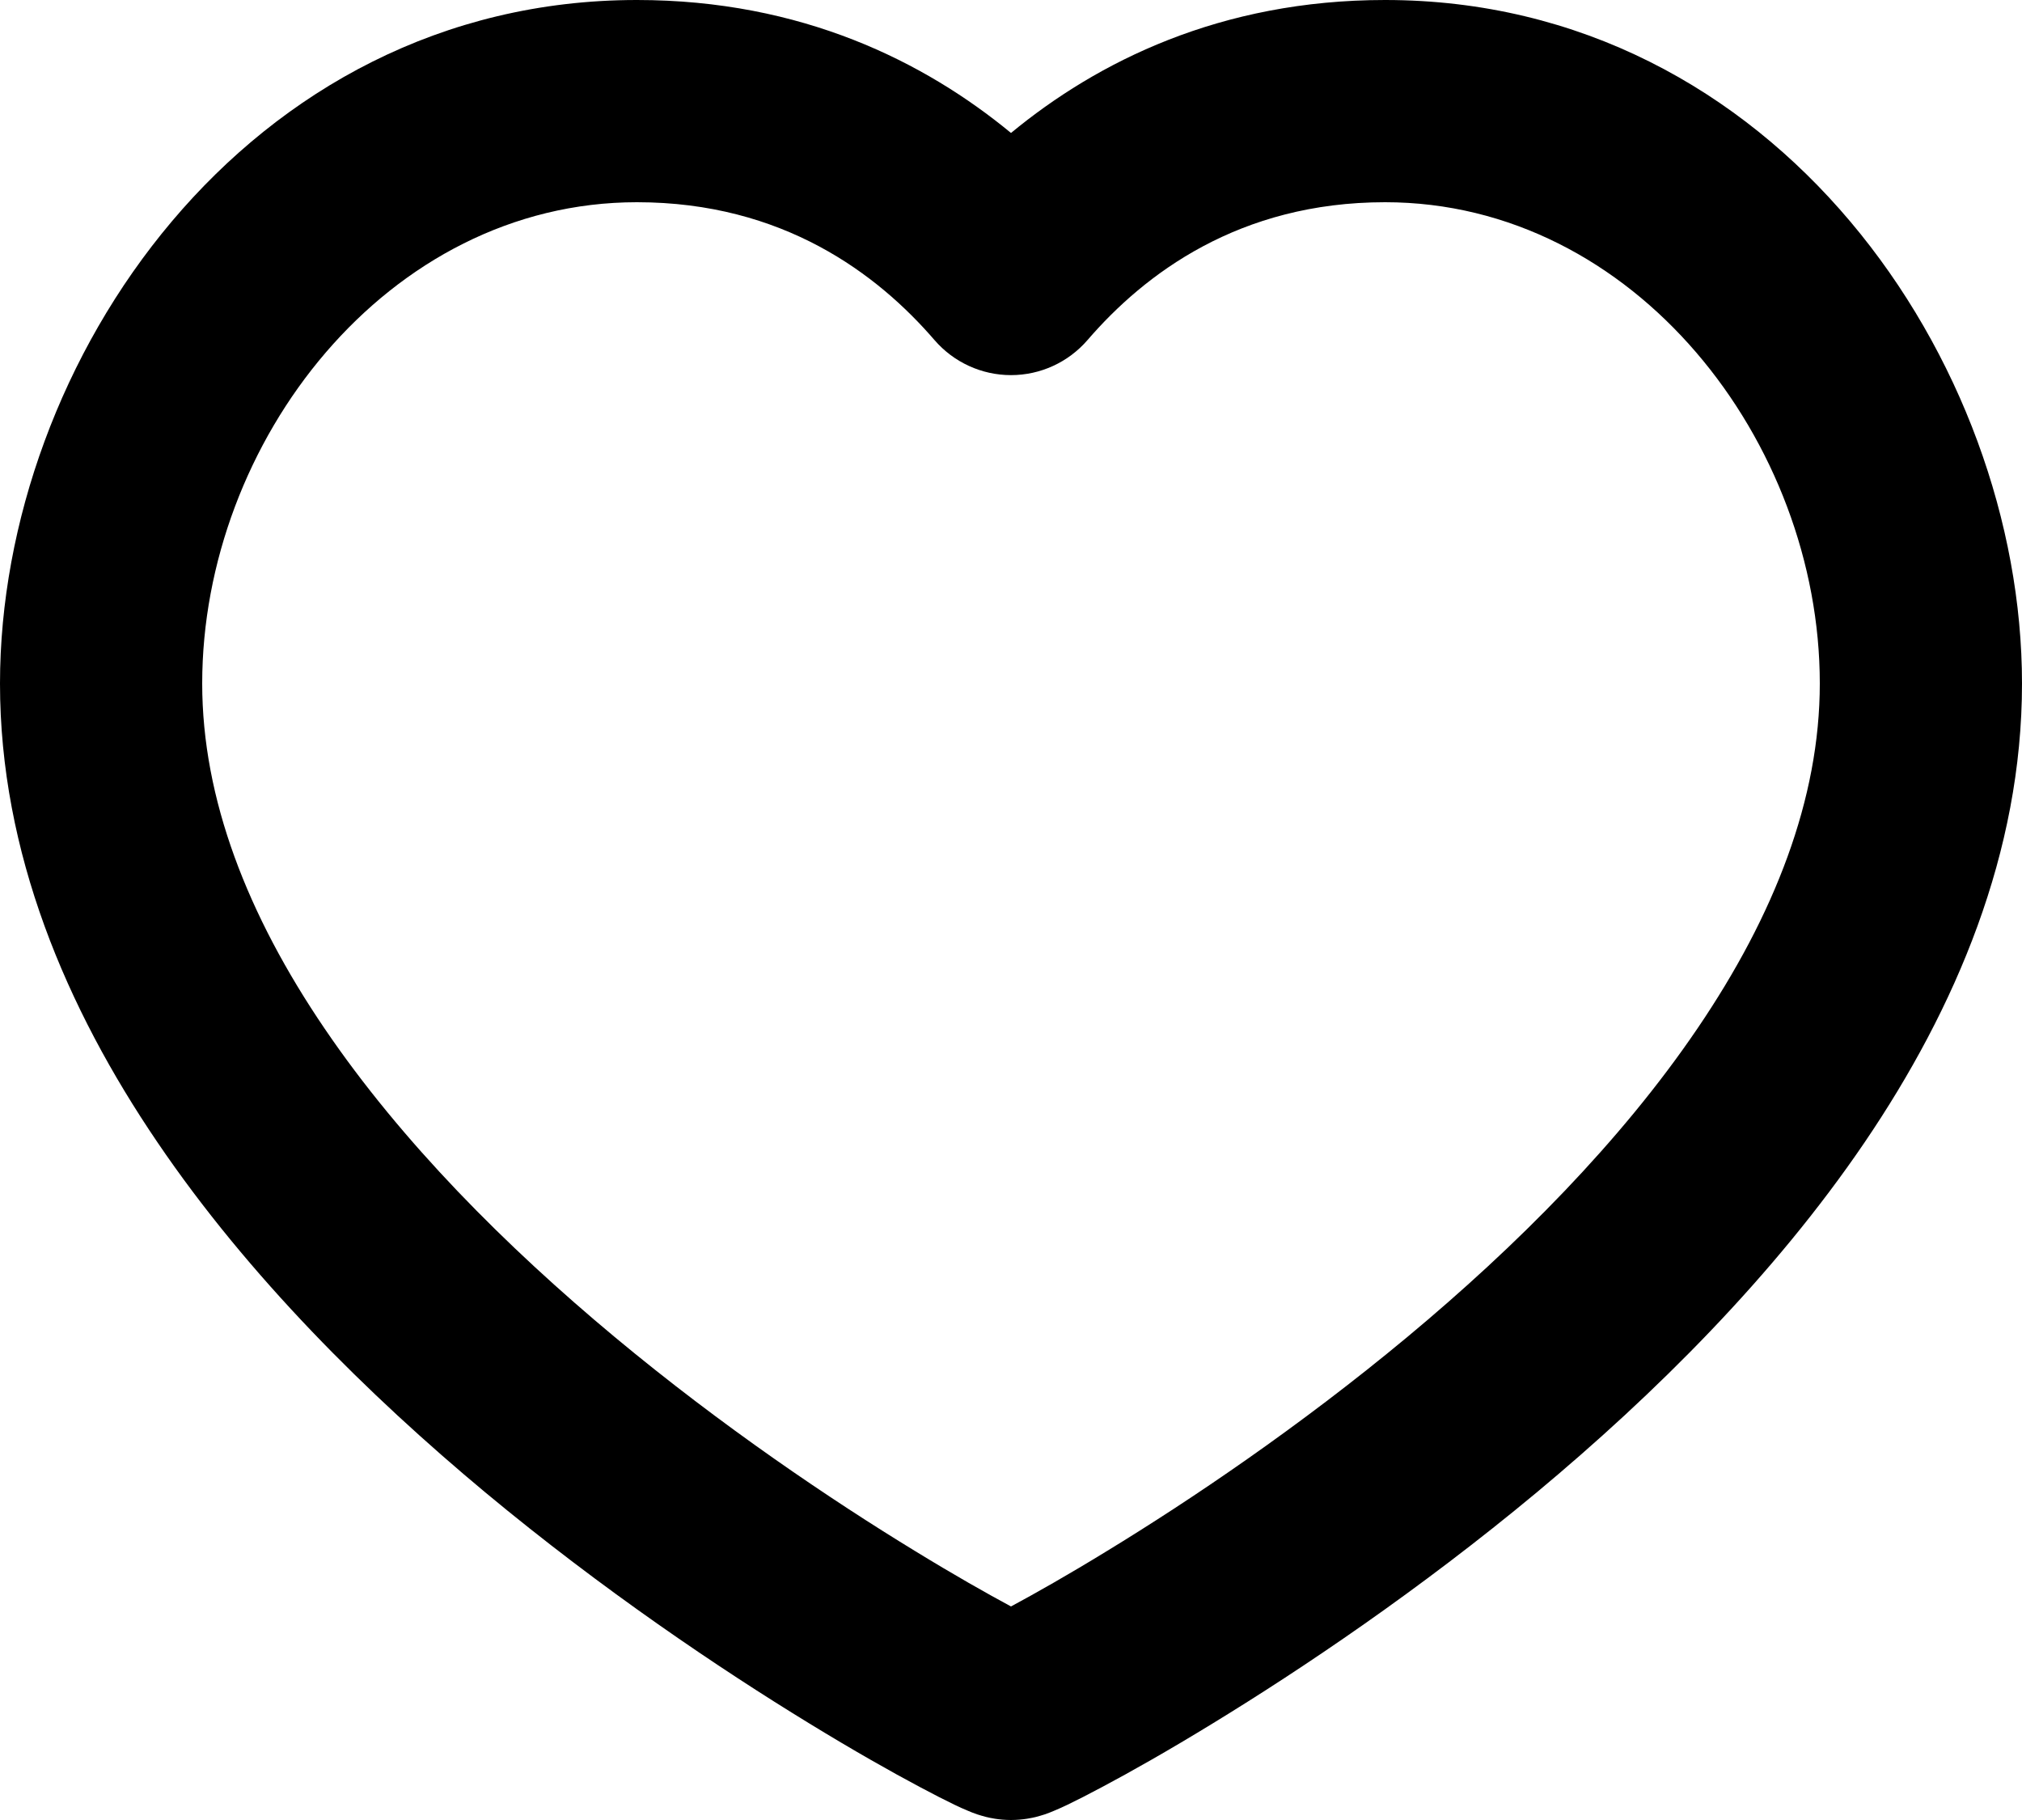 <svg width="20" height="18" viewBox="0 0 20 18" fill="none" xmlns="http://www.w3.org/2000/svg">
<path fill-rule="evenodd" clip-rule="evenodd" d="M6.3 2C3.828 2 2 4.374 2 6.76C2 7.902 2.449 9.052 3.211 10.173C3.972 11.294 5.007 12.33 6.08 13.223C7.148 14.112 8.227 14.837 9.048 15.338C9.436 15.576 9.764 15.761 10 15.888C10.236 15.761 10.564 15.576 10.952 15.338C11.773 14.837 12.851 14.112 13.92 13.223C14.993 12.33 16.028 11.294 16.789 10.173C17.551 9.052 18 7.902 18 6.76C18 4.374 16.172 2 13.7 2C12.256 2 11.321 2.709 10.757 3.363C10.567 3.583 10.291 3.71 10 3.71C9.709 3.71 9.433 3.583 9.243 3.363C8.679 2.709 7.744 2 6.3 2ZM0 6.76C0 3.586 2.432 0 6.3 0C7.931 0 9.147 0.612 10 1.315C10.852 0.612 12.069 0 13.7 0C17.568 0 20 3.586 20 6.76C20 8.433 19.344 9.971 18.444 11.297C17.542 12.625 16.357 13.796 15.2 14.76C14.039 15.726 12.877 16.506 11.995 17.045C11.554 17.315 11.178 17.527 10.903 17.673C10.766 17.746 10.649 17.806 10.559 17.849C10.514 17.87 10.468 17.892 10.423 17.91C10.402 17.919 10.37 17.932 10.332 17.945C10.313 17.951 10.281 17.961 10.242 17.971L10.242 17.971C10.216 17.977 10.122 18 10 18C9.878 18 9.783 17.977 9.759 17.971L9.758 17.971C9.719 17.961 9.687 17.951 9.668 17.945C9.63 17.932 9.597 17.919 9.577 17.91C9.532 17.892 9.485 17.87 9.441 17.849C9.351 17.806 9.234 17.746 9.097 17.673C8.822 17.527 8.446 17.315 8.005 17.045C7.123 16.506 5.962 15.726 4.8 14.76C3.643 13.796 2.458 12.625 1.557 11.297C0.656 9.971 0 8.433 0 6.76Z" fill="black"/>
</svg>
